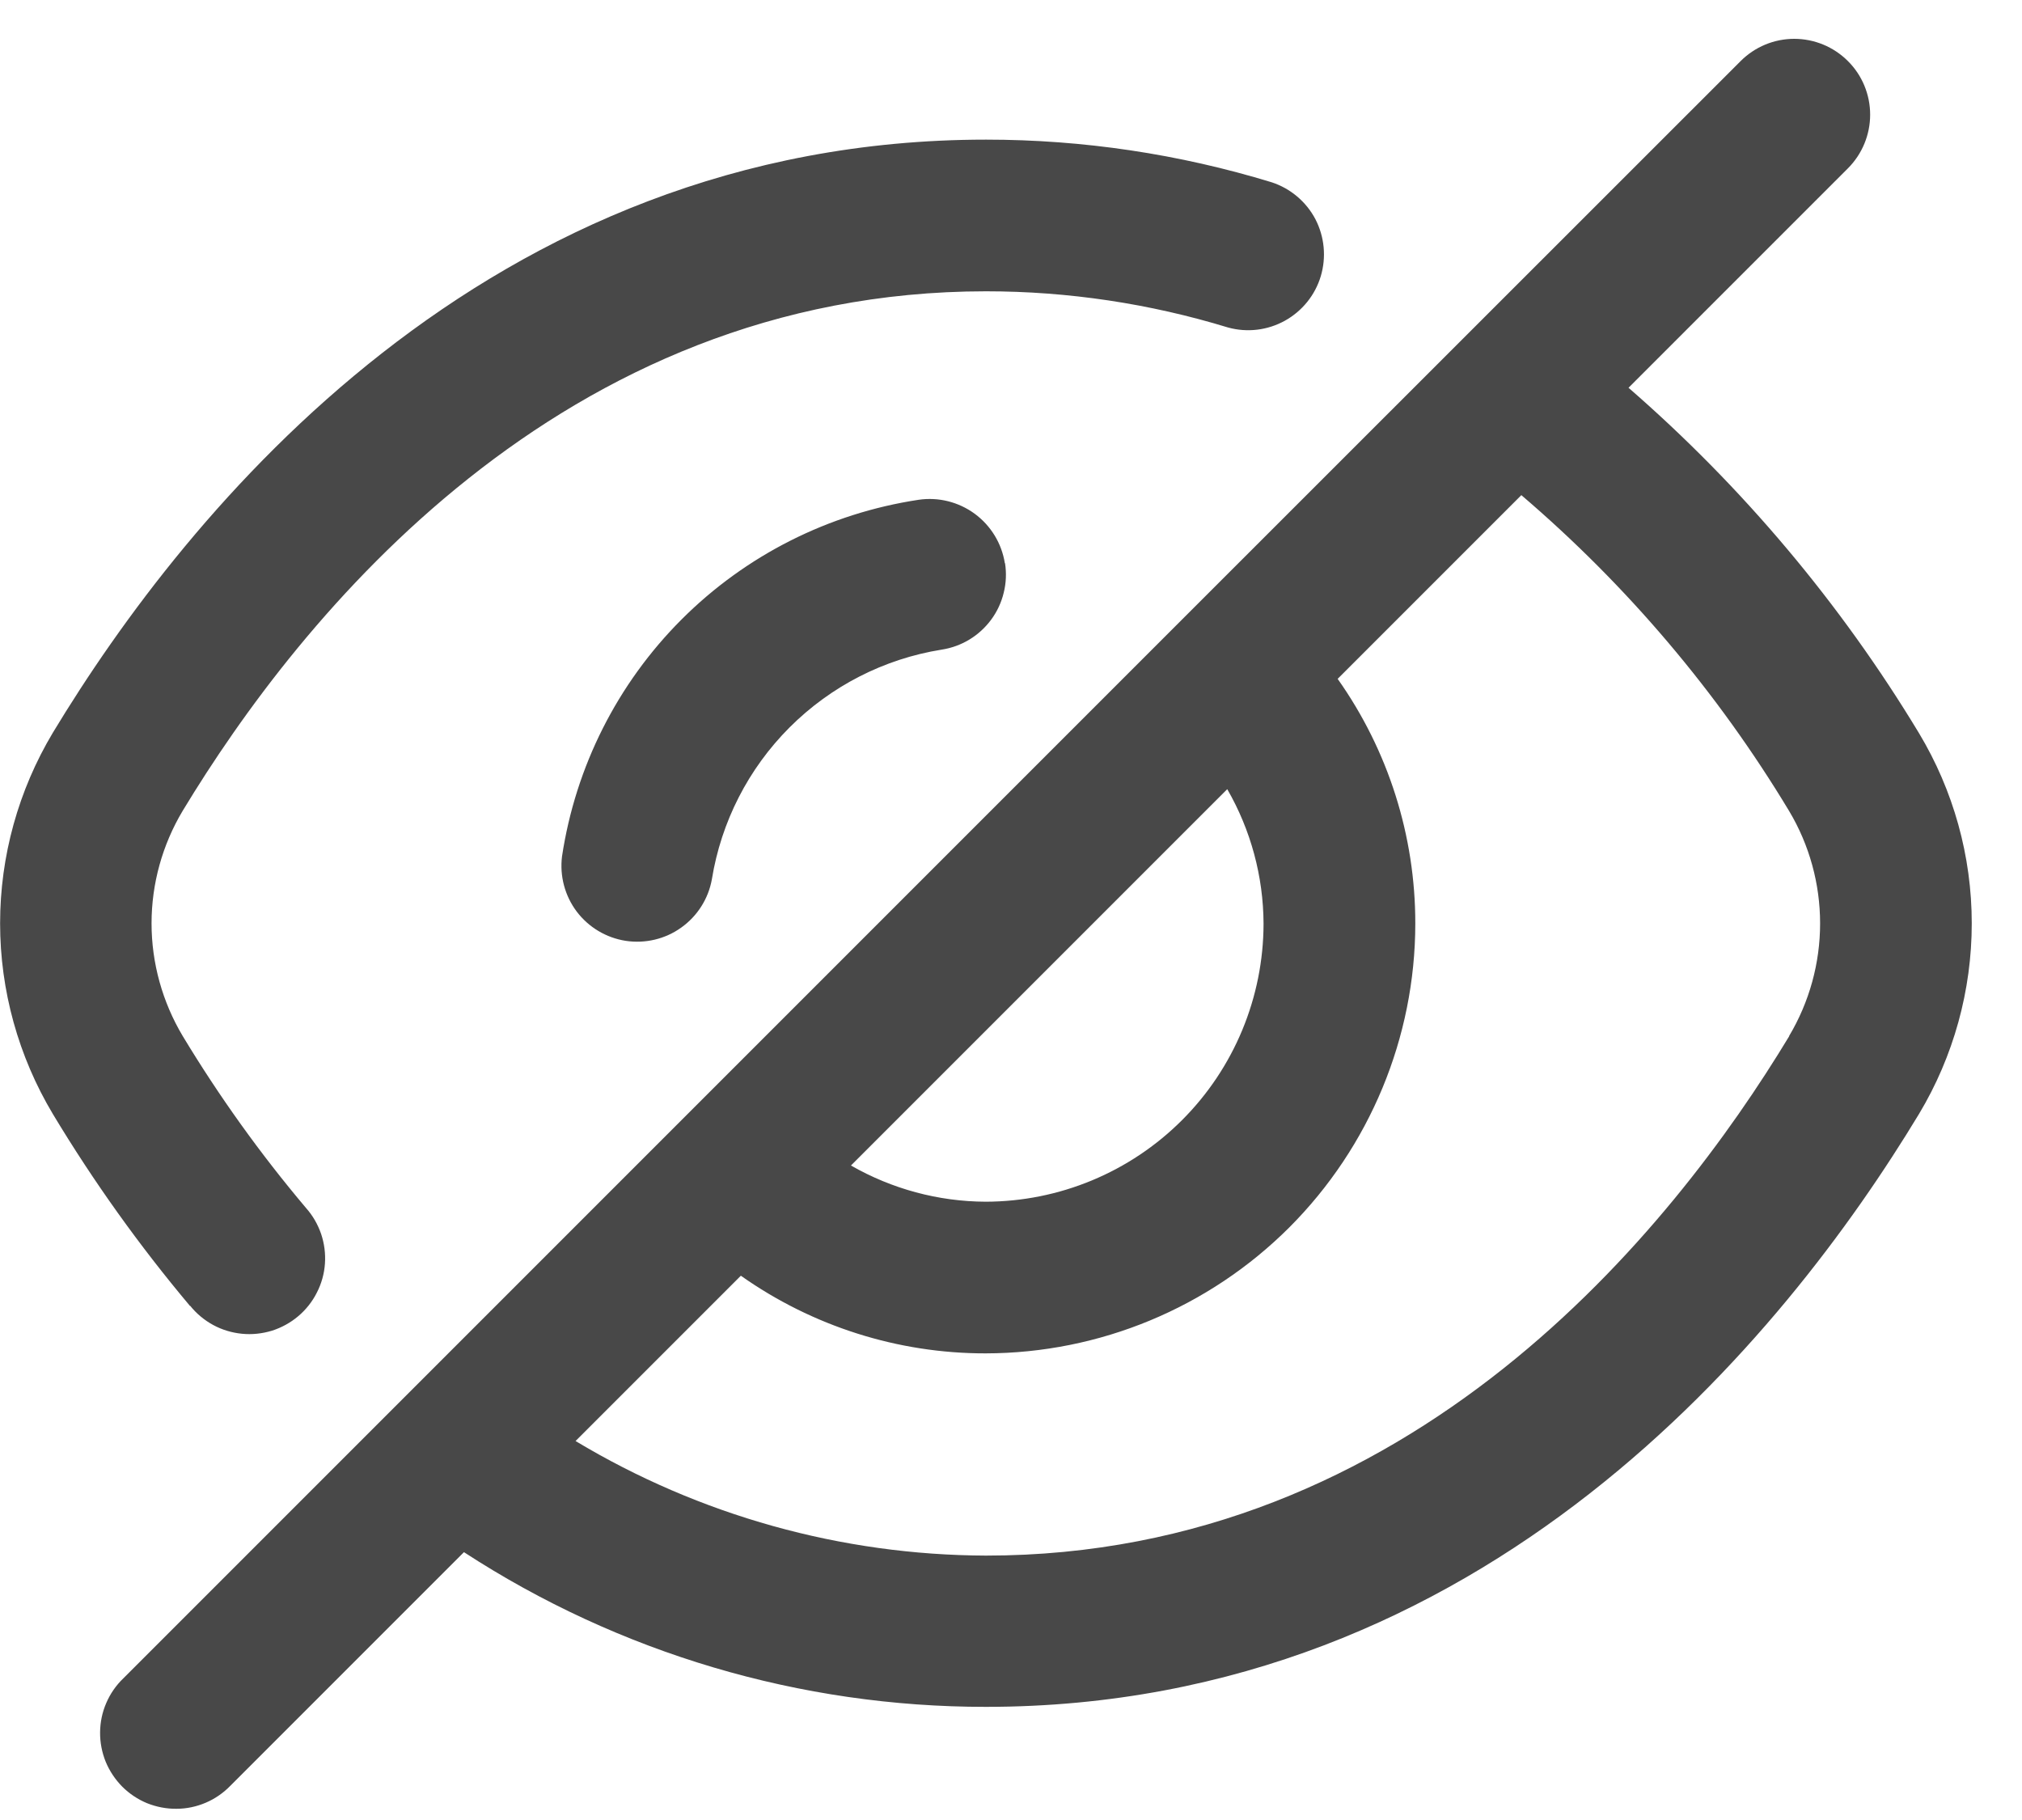 <svg width="20" height="18" viewBox="0 0 20 18" fill="none" xmlns="http://www.w3.org/2000/svg">
<path d="M18.98 7.249C18.206 5.968 17.237 4.816 16.108 3.835L18.278 1.665C18.419 1.524 18.498 1.333 18.498 1.134C18.498 0.935 18.419 0.744 18.278 0.604C18.137 0.463 17.946 0.384 17.747 0.384C17.548 0.384 17.358 0.463 17.217 0.604L11.684 6.135L1.219 16.6C1.147 16.669 1.09 16.752 1.051 16.843C1.011 16.935 0.991 17.033 0.99 17.133C0.989 17.232 1.008 17.331 1.045 17.423C1.083 17.515 1.139 17.599 1.209 17.67C1.279 17.74 1.363 17.796 1.455 17.834C1.548 17.871 1.646 17.89 1.746 17.889C1.845 17.889 1.944 17.868 2.035 17.829C2.127 17.79 2.21 17.732 2.279 17.661L4.589 15.351C6.125 16.351 7.918 16.882 9.751 16.881C14.698 16.881 17.657 13.208 18.982 11.016C19.323 10.447 19.503 9.796 19.503 9.132C19.503 8.468 19.322 7.817 18.98 7.249ZM12.498 9.135C12.497 9.864 12.207 10.563 11.692 11.078C11.176 11.594 10.477 11.884 9.748 11.885C9.281 11.883 8.822 11.759 8.417 11.527L12.139 7.805C12.372 8.209 12.496 8.668 12.498 9.135ZM17.698 10.247C16.538 12.166 13.963 15.385 9.752 15.385C8.322 15.38 6.919 14.988 5.693 14.252L7.328 12.617C8.036 13.117 8.882 13.386 9.749 13.385C10.876 13.383 11.956 12.935 12.753 12.139C13.549 11.342 13.998 10.261 13.999 9.135C14 8.268 13.732 7.422 13.231 6.714L15.048 4.897C16.092 5.789 16.987 6.843 17.696 8.02C17.897 8.356 18.003 8.741 18.003 9.133C18.003 9.525 17.897 9.91 17.696 10.247H17.698ZM1.881 12.918C1.379 12.321 0.925 11.686 0.523 11.018C0.182 10.448 0.001 9.796 0.001 9.132C0.001 8.467 0.182 7.816 0.523 7.246C1.848 5.054 4.807 1.381 9.754 1.381C10.711 1.381 11.663 1.523 12.579 1.803C12.765 1.864 12.92 1.995 13.011 2.168C13.101 2.342 13.12 2.544 13.064 2.732C13.008 2.919 12.88 3.077 12.709 3.172C12.537 3.267 12.336 3.291 12.147 3.239C11.371 3.002 10.564 2.881 9.753 2.881C5.543 2.881 2.967 6.1 1.807 8.019C1.606 8.355 1.499 8.74 1.499 9.132C1.499 9.524 1.606 9.909 1.807 10.246C2.168 10.844 2.575 11.412 3.026 11.946C3.093 12.021 3.143 12.108 3.176 12.203C3.208 12.298 3.221 12.398 3.214 12.498C3.207 12.598 3.18 12.695 3.134 12.784C3.089 12.874 3.026 12.953 2.949 13.018C2.873 13.082 2.784 13.131 2.689 13.161C2.593 13.19 2.492 13.201 2.393 13.191C2.293 13.181 2.196 13.152 2.108 13.104C2.02 13.056 1.942 12.991 1.88 12.913L1.881 12.918ZM9.941 5.57C9.956 5.667 9.952 5.766 9.928 5.862C9.905 5.958 9.863 6.048 9.805 6.127C9.746 6.207 9.673 6.274 9.589 6.325C9.505 6.376 9.411 6.41 9.314 6.425C8.744 6.516 8.218 6.786 7.81 7.194C7.402 7.602 7.133 8.128 7.041 8.698C7.006 8.89 6.897 9.061 6.738 9.174C6.579 9.288 6.382 9.334 6.189 9.305C5.996 9.275 5.822 9.171 5.704 9.015C5.587 8.859 5.535 8.664 5.559 8.47C5.693 7.582 6.107 6.761 6.742 6.126C7.377 5.491 8.198 5.077 9.086 4.943C9.282 4.914 9.481 4.964 9.641 5.081C9.801 5.199 9.908 5.374 9.939 5.57H9.941Z" fill="#484848"/>
</svg>
